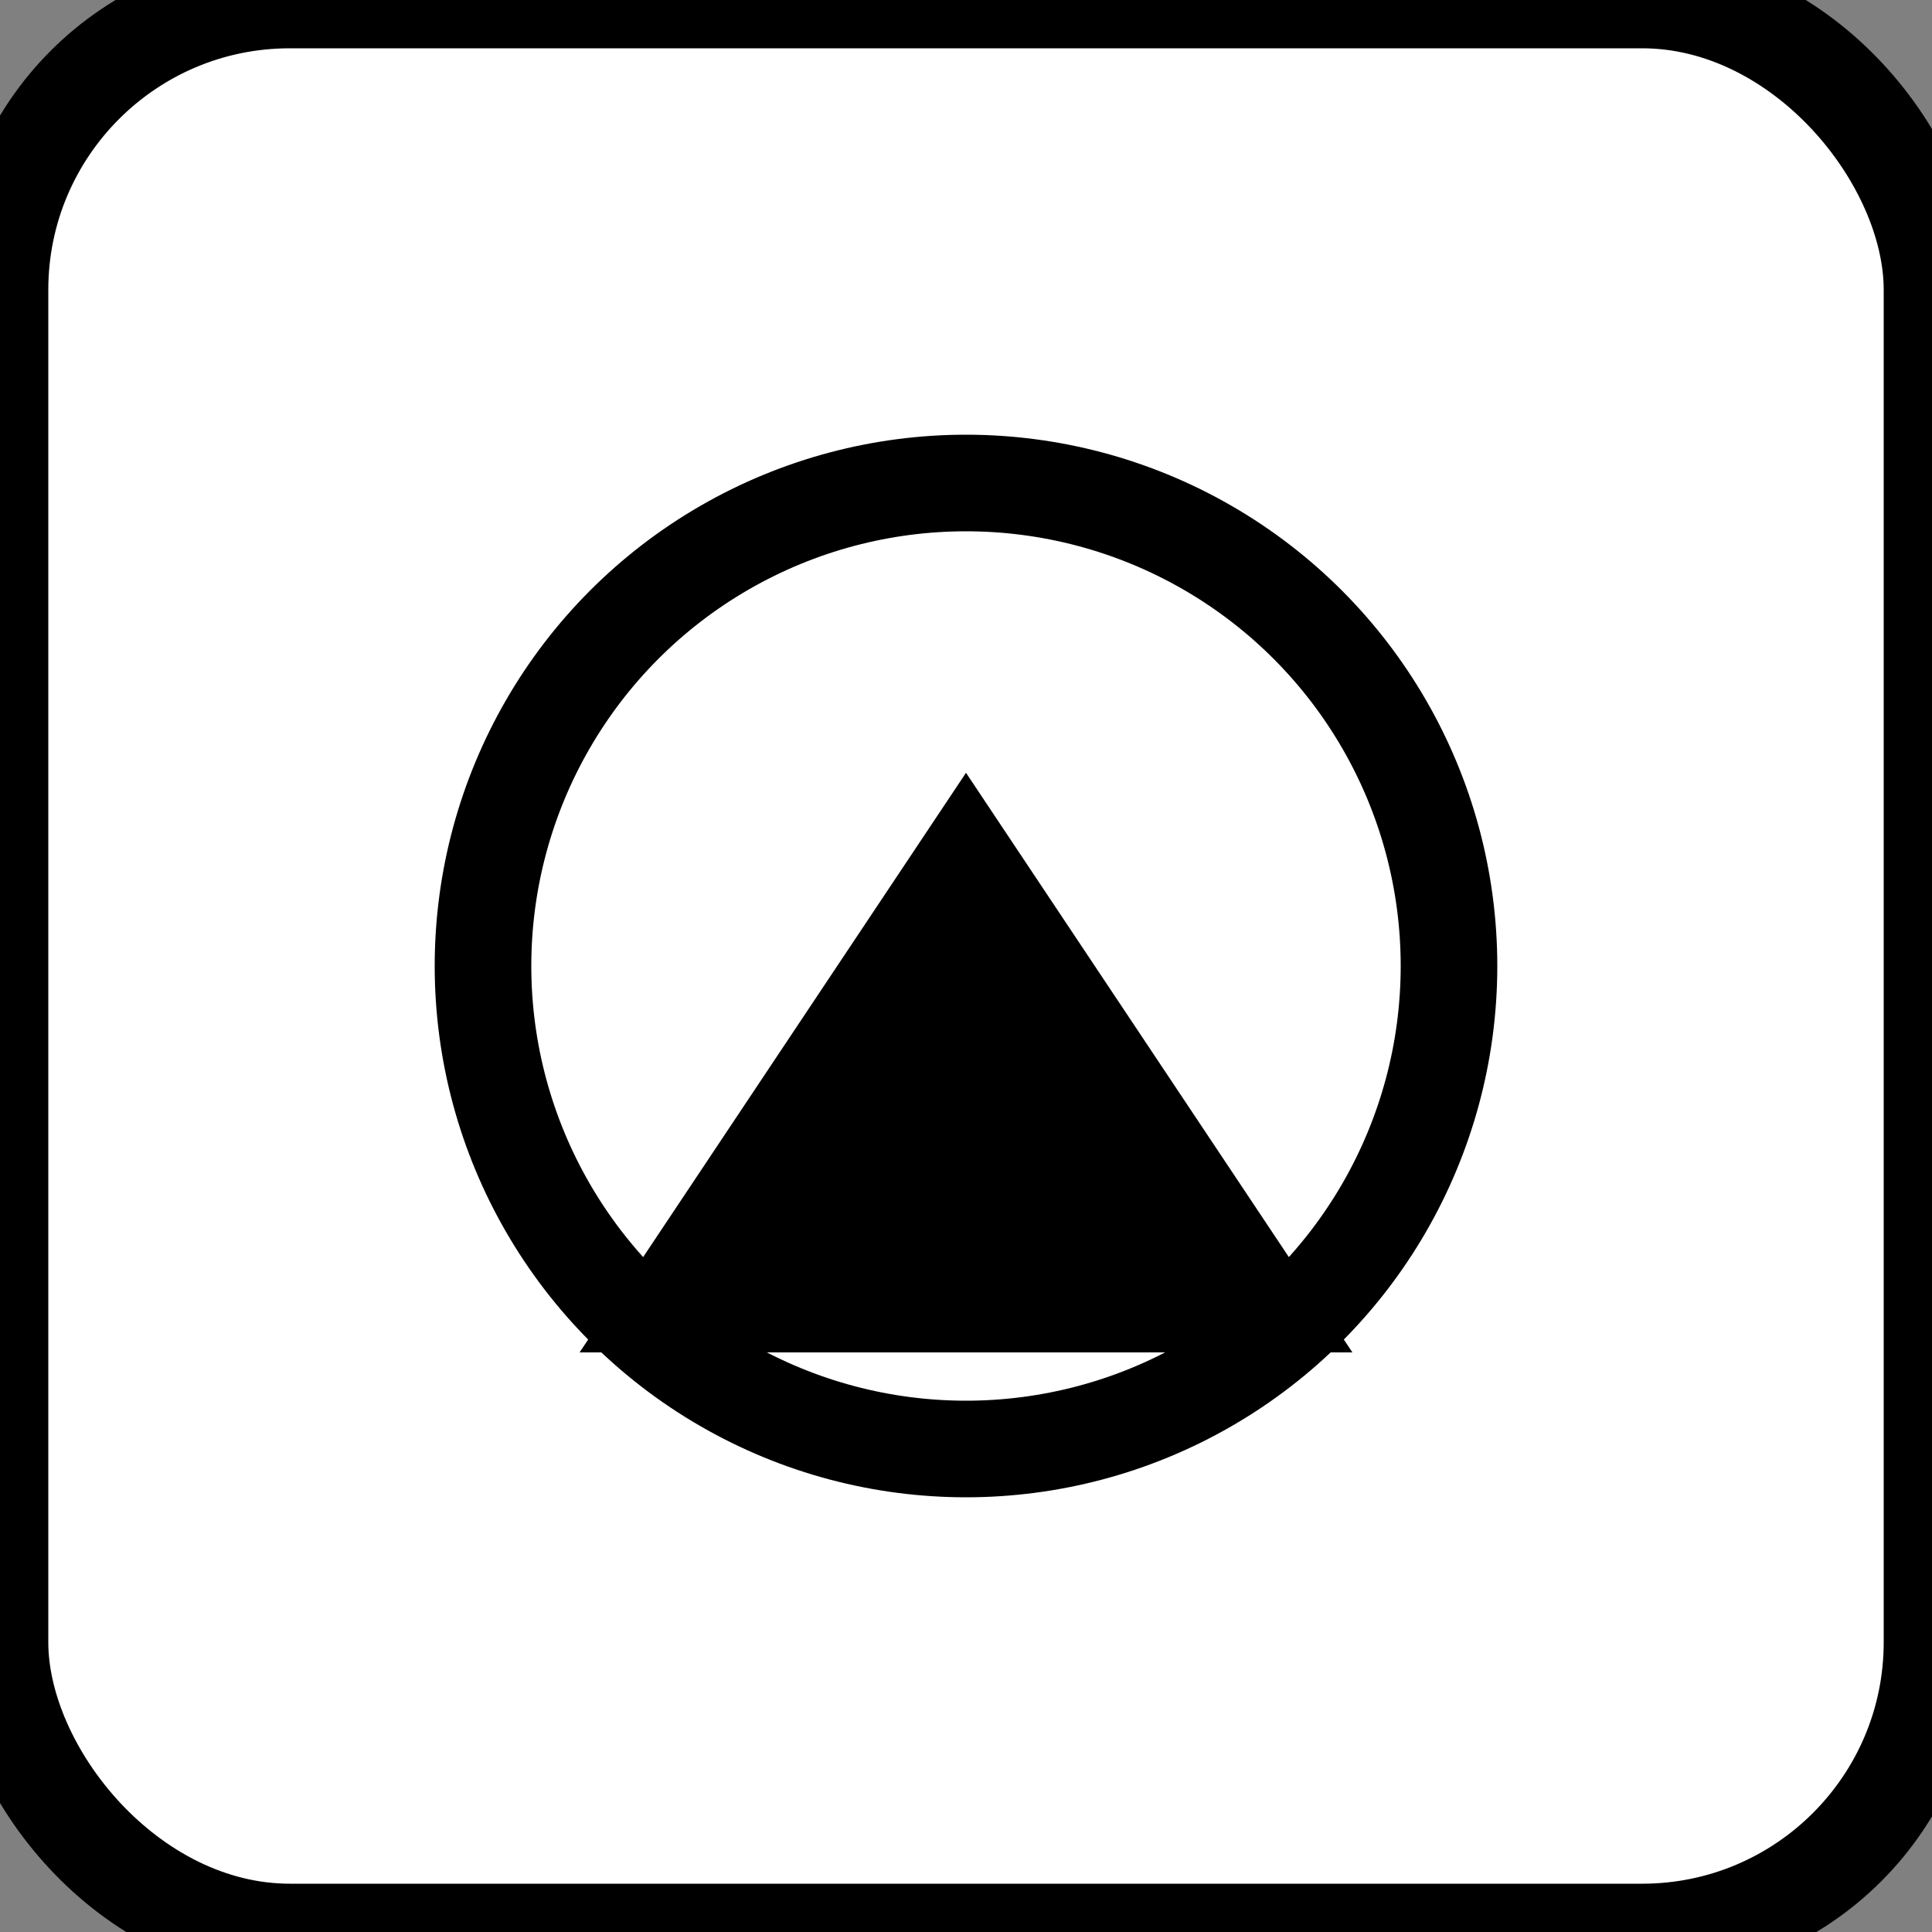 <svg xmlns="http://www.w3.org/2000/svg" viewBox="0 0 100 100" width="100" height="100" fill="black">
  <rect x="0" y="0" width="100" height="100" fill="#808080" stroke="none"/>
  <rect width="100" height="100" rx="15" fill="white" stroke="black" stroke-width="5"/>
  <circle cx="50" cy="50" r="25" stroke="black" stroke-width="5" fill="none"/>
  <path d="M30 70 L50 40 L70 70 Z" fill="black"/>
</svg>